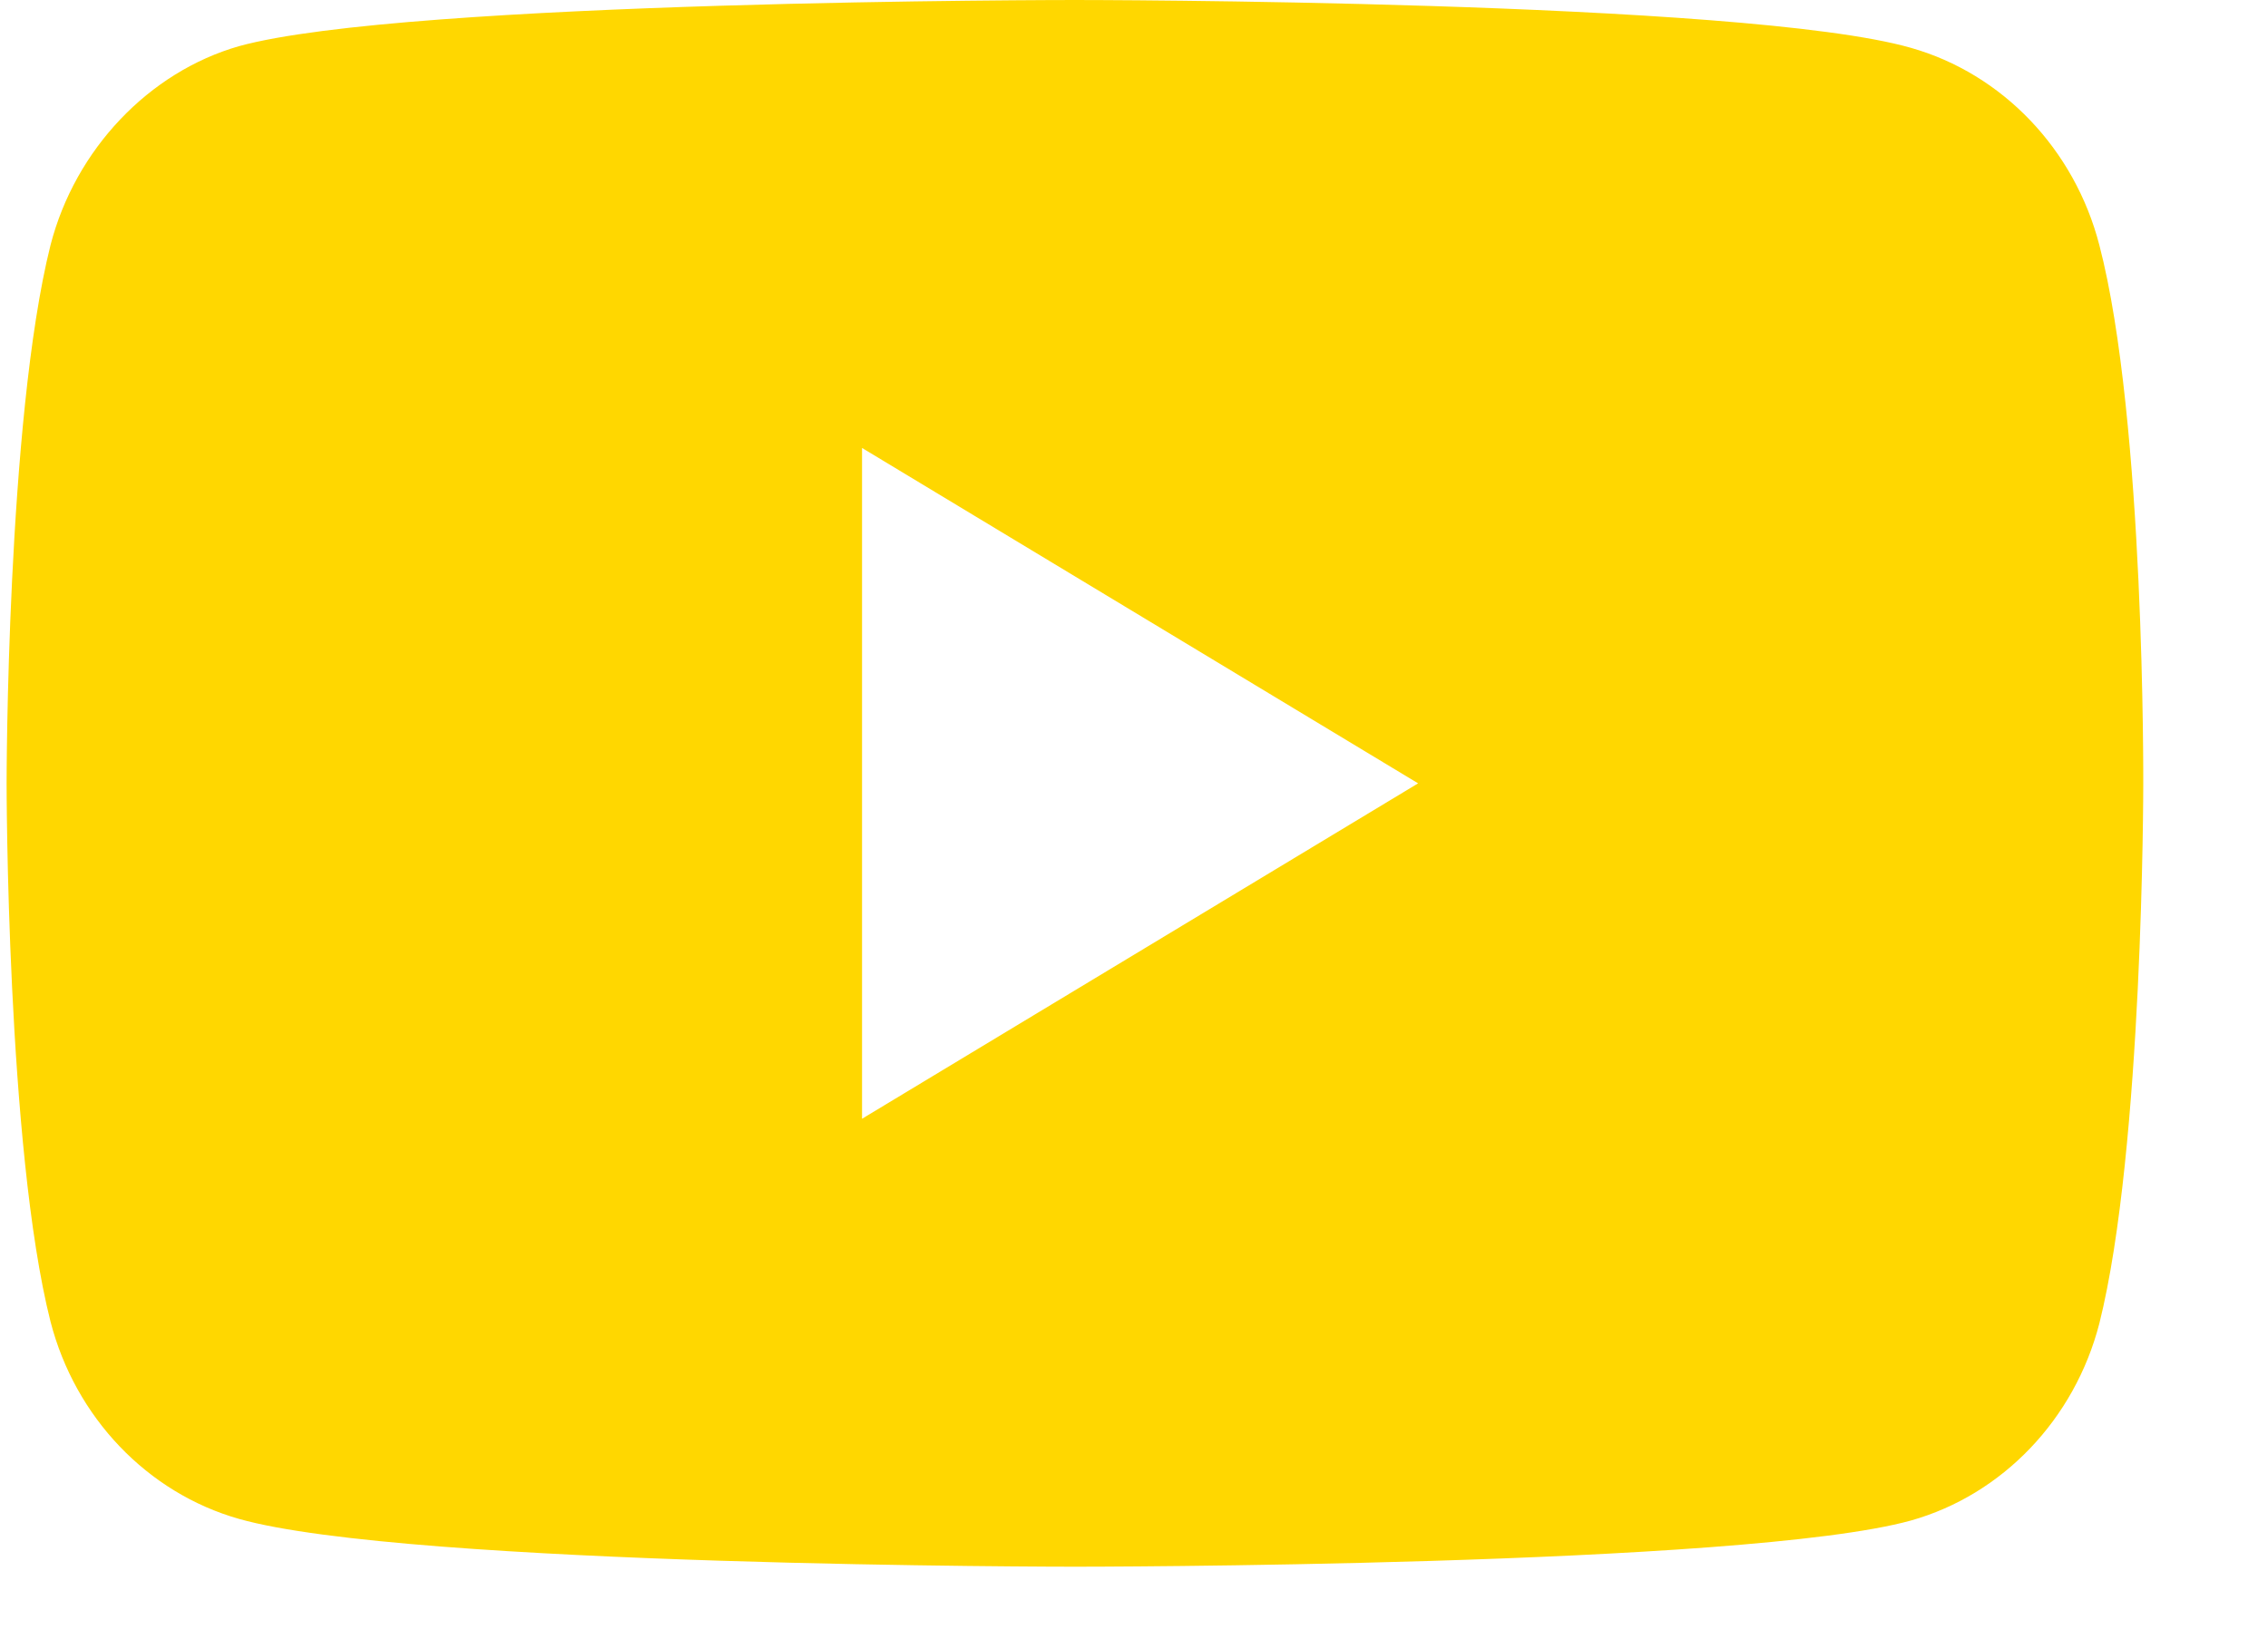 <svg width="11" height="8" viewBox="0 0 11 8" fill="none" xmlns="http://www.w3.org/2000/svg">
<path fill-rule="evenodd" clip-rule="evenodd" d="M9.268 0.232C9.712 0.358 10.062 0.724 10.182 1.189C10.404 2.039 10.395 3.809 10.395 3.809C10.395 3.809 10.395 5.57 10.182 6.42C10.062 6.885 9.712 7.251 9.268 7.376C8.457 7.6 5.214 7.6 5.214 7.6C5.214 7.6 1.978 7.6 1.159 7.368C0.715 7.242 0.365 6.876 0.245 6.411C0.032 5.57 0.032 3.8 0.032 3.8C0.032 3.8 0.032 2.039 0.245 1.189C0.365 0.724 0.723 0.349 1.159 0.224C1.97 0 5.213 0 5.213 0C5.213 0 8.457 0 9.268 0.232ZM6.878 3.8L4.181 5.427V2.173L6.878 3.8Z" fill="#FFD700"/>
</svg>
